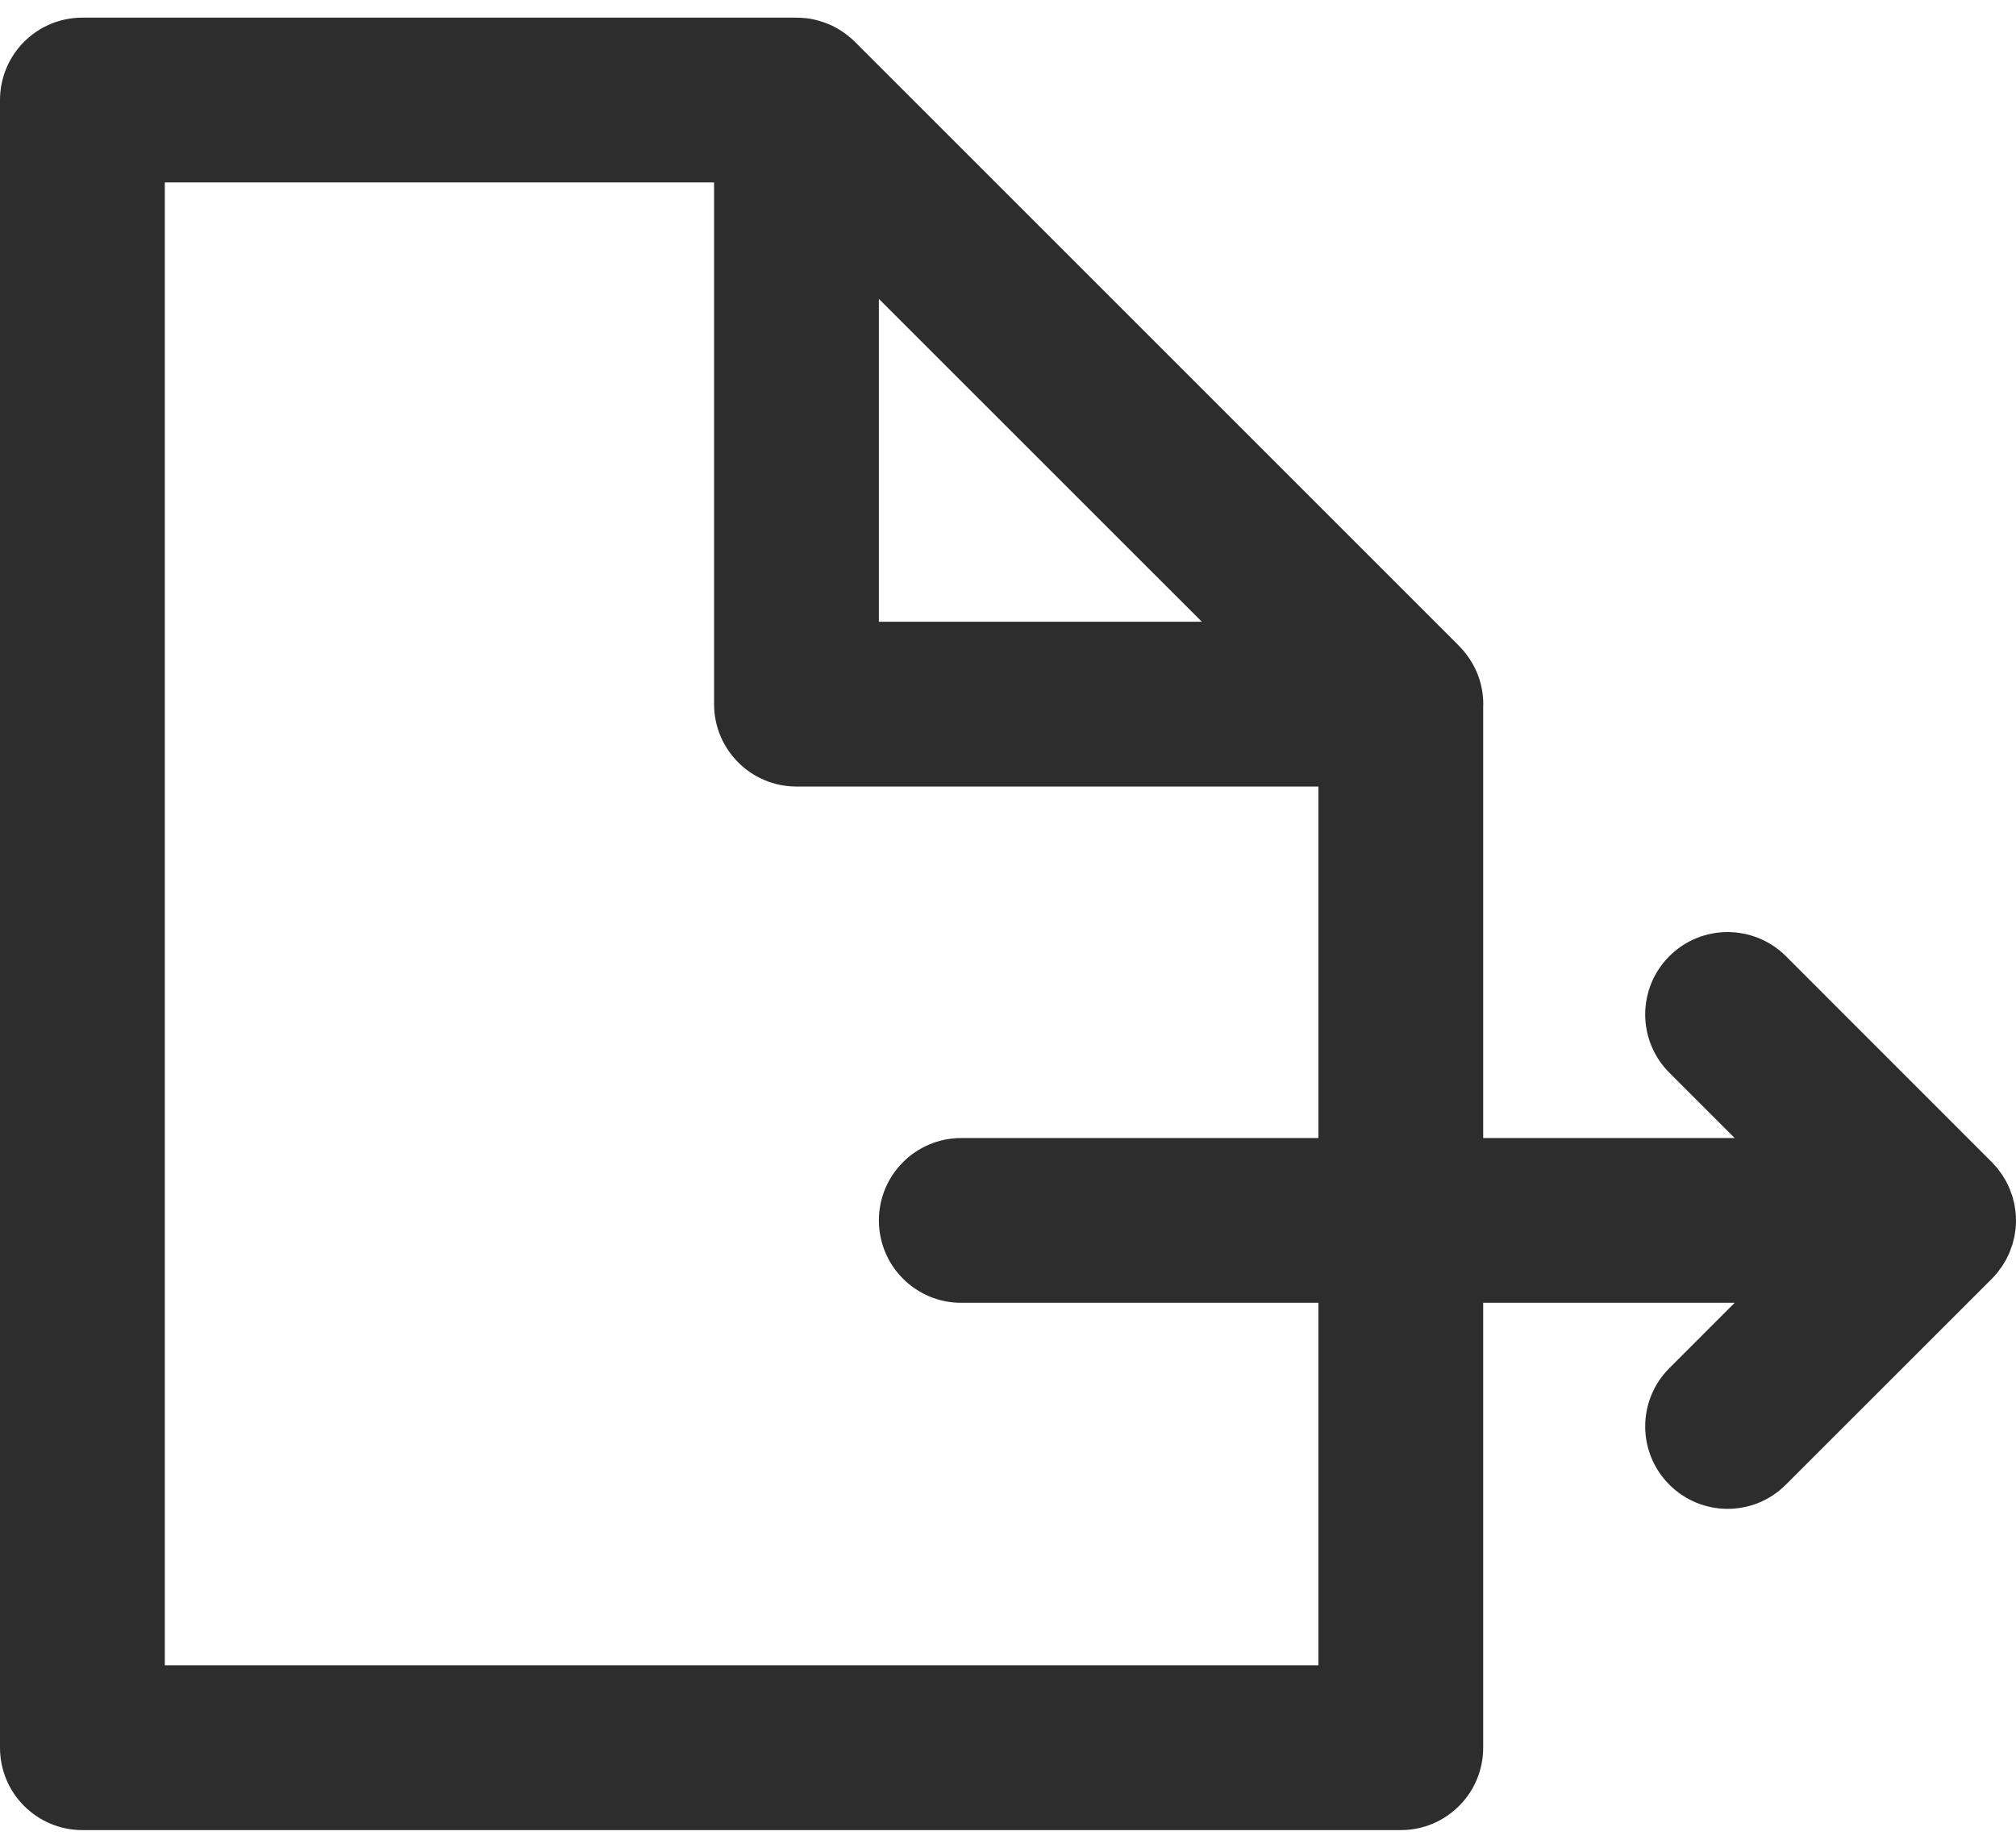 <svg width="24" height="22" viewBox="0 0 24 22" fill="none" xmlns="http://www.w3.org/2000/svg">
<path d="M23.778 15.153C23.787 15.142 23.795 15.129 23.804 15.117C23.815 15.104 23.825 15.09 23.835 15.076C23.844 15.062 23.852 15.047 23.861 15.033C23.869 15.02 23.877 15.007 23.884 14.994C23.892 14.979 23.899 14.964 23.906 14.949C23.912 14.935 23.919 14.921 23.925 14.907C23.931 14.892 23.936 14.877 23.941 14.862C23.947 14.847 23.953 14.832 23.958 14.816C23.962 14.801 23.965 14.787 23.969 14.771C23.973 14.755 23.978 14.739 23.981 14.723C23.984 14.706 23.986 14.689 23.989 14.671C23.991 14.657 23.994 14.643 23.995 14.628C23.998 14.596 24 14.564 24 14.533L24 14.531C24 14.531 24 14.53 24 14.53C24 14.498 23.998 14.466 23.995 14.434C23.994 14.42 23.991 14.406 23.989 14.391C23.986 14.374 23.984 14.357 23.981 14.34C23.978 14.323 23.973 14.307 23.969 14.291C23.965 14.276 23.962 14.261 23.958 14.246C23.953 14.231 23.947 14.215 23.941 14.2C23.936 14.185 23.931 14.17 23.925 14.156C23.919 14.141 23.912 14.128 23.906 14.114C23.899 14.099 23.892 14.084 23.884 14.069C23.877 14.055 23.869 14.043 23.861 14.03C23.852 14.015 23.844 14.001 23.835 13.987C23.825 13.972 23.814 13.959 23.804 13.945C23.795 13.933 23.787 13.921 23.778 13.909C23.758 13.886 23.737 13.863 23.716 13.841C23.715 13.84 23.714 13.839 23.713 13.838L21.261 11.385C20.877 11.002 20.256 11.002 19.873 11.385C19.49 11.768 19.49 12.389 19.873 12.772L20.651 13.55L17.657 13.55V8.41C17.657 8.401 17.658 8.393 17.658 8.384C17.658 8.148 17.574 7.933 17.435 7.764C17.434 7.762 17.433 7.76 17.431 7.758C17.413 7.737 17.394 7.716 17.374 7.696C17.371 7.693 17.368 7.69 17.366 7.687C17.357 7.678 17.349 7.669 17.34 7.661L10.176 0.497L10.175 0.496C10.155 0.476 10.134 0.457 10.113 0.44C10.106 0.434 10.099 0.428 10.092 0.423C10.076 0.411 10.06 0.399 10.044 0.387C10.036 0.381 10.027 0.376 10.019 0.37C10.002 0.359 9.984 0.348 9.967 0.338C9.959 0.334 9.952 0.33 9.945 0.326C9.921 0.313 9.897 0.301 9.872 0.291C9.862 0.286 9.852 0.283 9.842 0.279C9.825 0.272 9.809 0.266 9.792 0.261C9.781 0.257 9.769 0.253 9.758 0.25C9.739 0.244 9.72 0.239 9.701 0.235C9.692 0.233 9.684 0.231 9.675 0.229C9.648 0.223 9.62 0.219 9.592 0.216C9.583 0.215 9.575 0.215 9.566 0.214C9.543 0.212 9.52 0.211 9.497 0.211C9.492 0.21 9.487 0.21 9.482 0.21H0.981C0.439 0.21 0 0.649 0 1.191V20.809C0 21.351 0.439 21.79 0.981 21.79H16.676C17.218 21.79 17.657 21.351 17.657 20.809V15.512L20.651 15.512L19.873 16.29C19.49 16.673 19.49 17.294 19.873 17.677C20.065 17.869 20.316 17.965 20.567 17.965C20.818 17.965 21.069 17.869 21.26 17.677L23.713 15.225C23.713 15.225 23.713 15.224 23.714 15.224C23.736 15.201 23.758 15.178 23.778 15.153ZM10.463 3.559L14.308 7.403H10.463V3.559ZM15.695 19.828H1.962V2.172H8.501V8.384C8.501 8.926 8.941 9.365 9.482 9.365H15.695V13.55L11.444 13.55C10.902 13.55 10.463 13.989 10.463 14.531C10.463 15.073 10.902 15.512 11.444 15.512L15.695 15.512V19.828Z" fill="#2D2D2D"/>
</svg>
